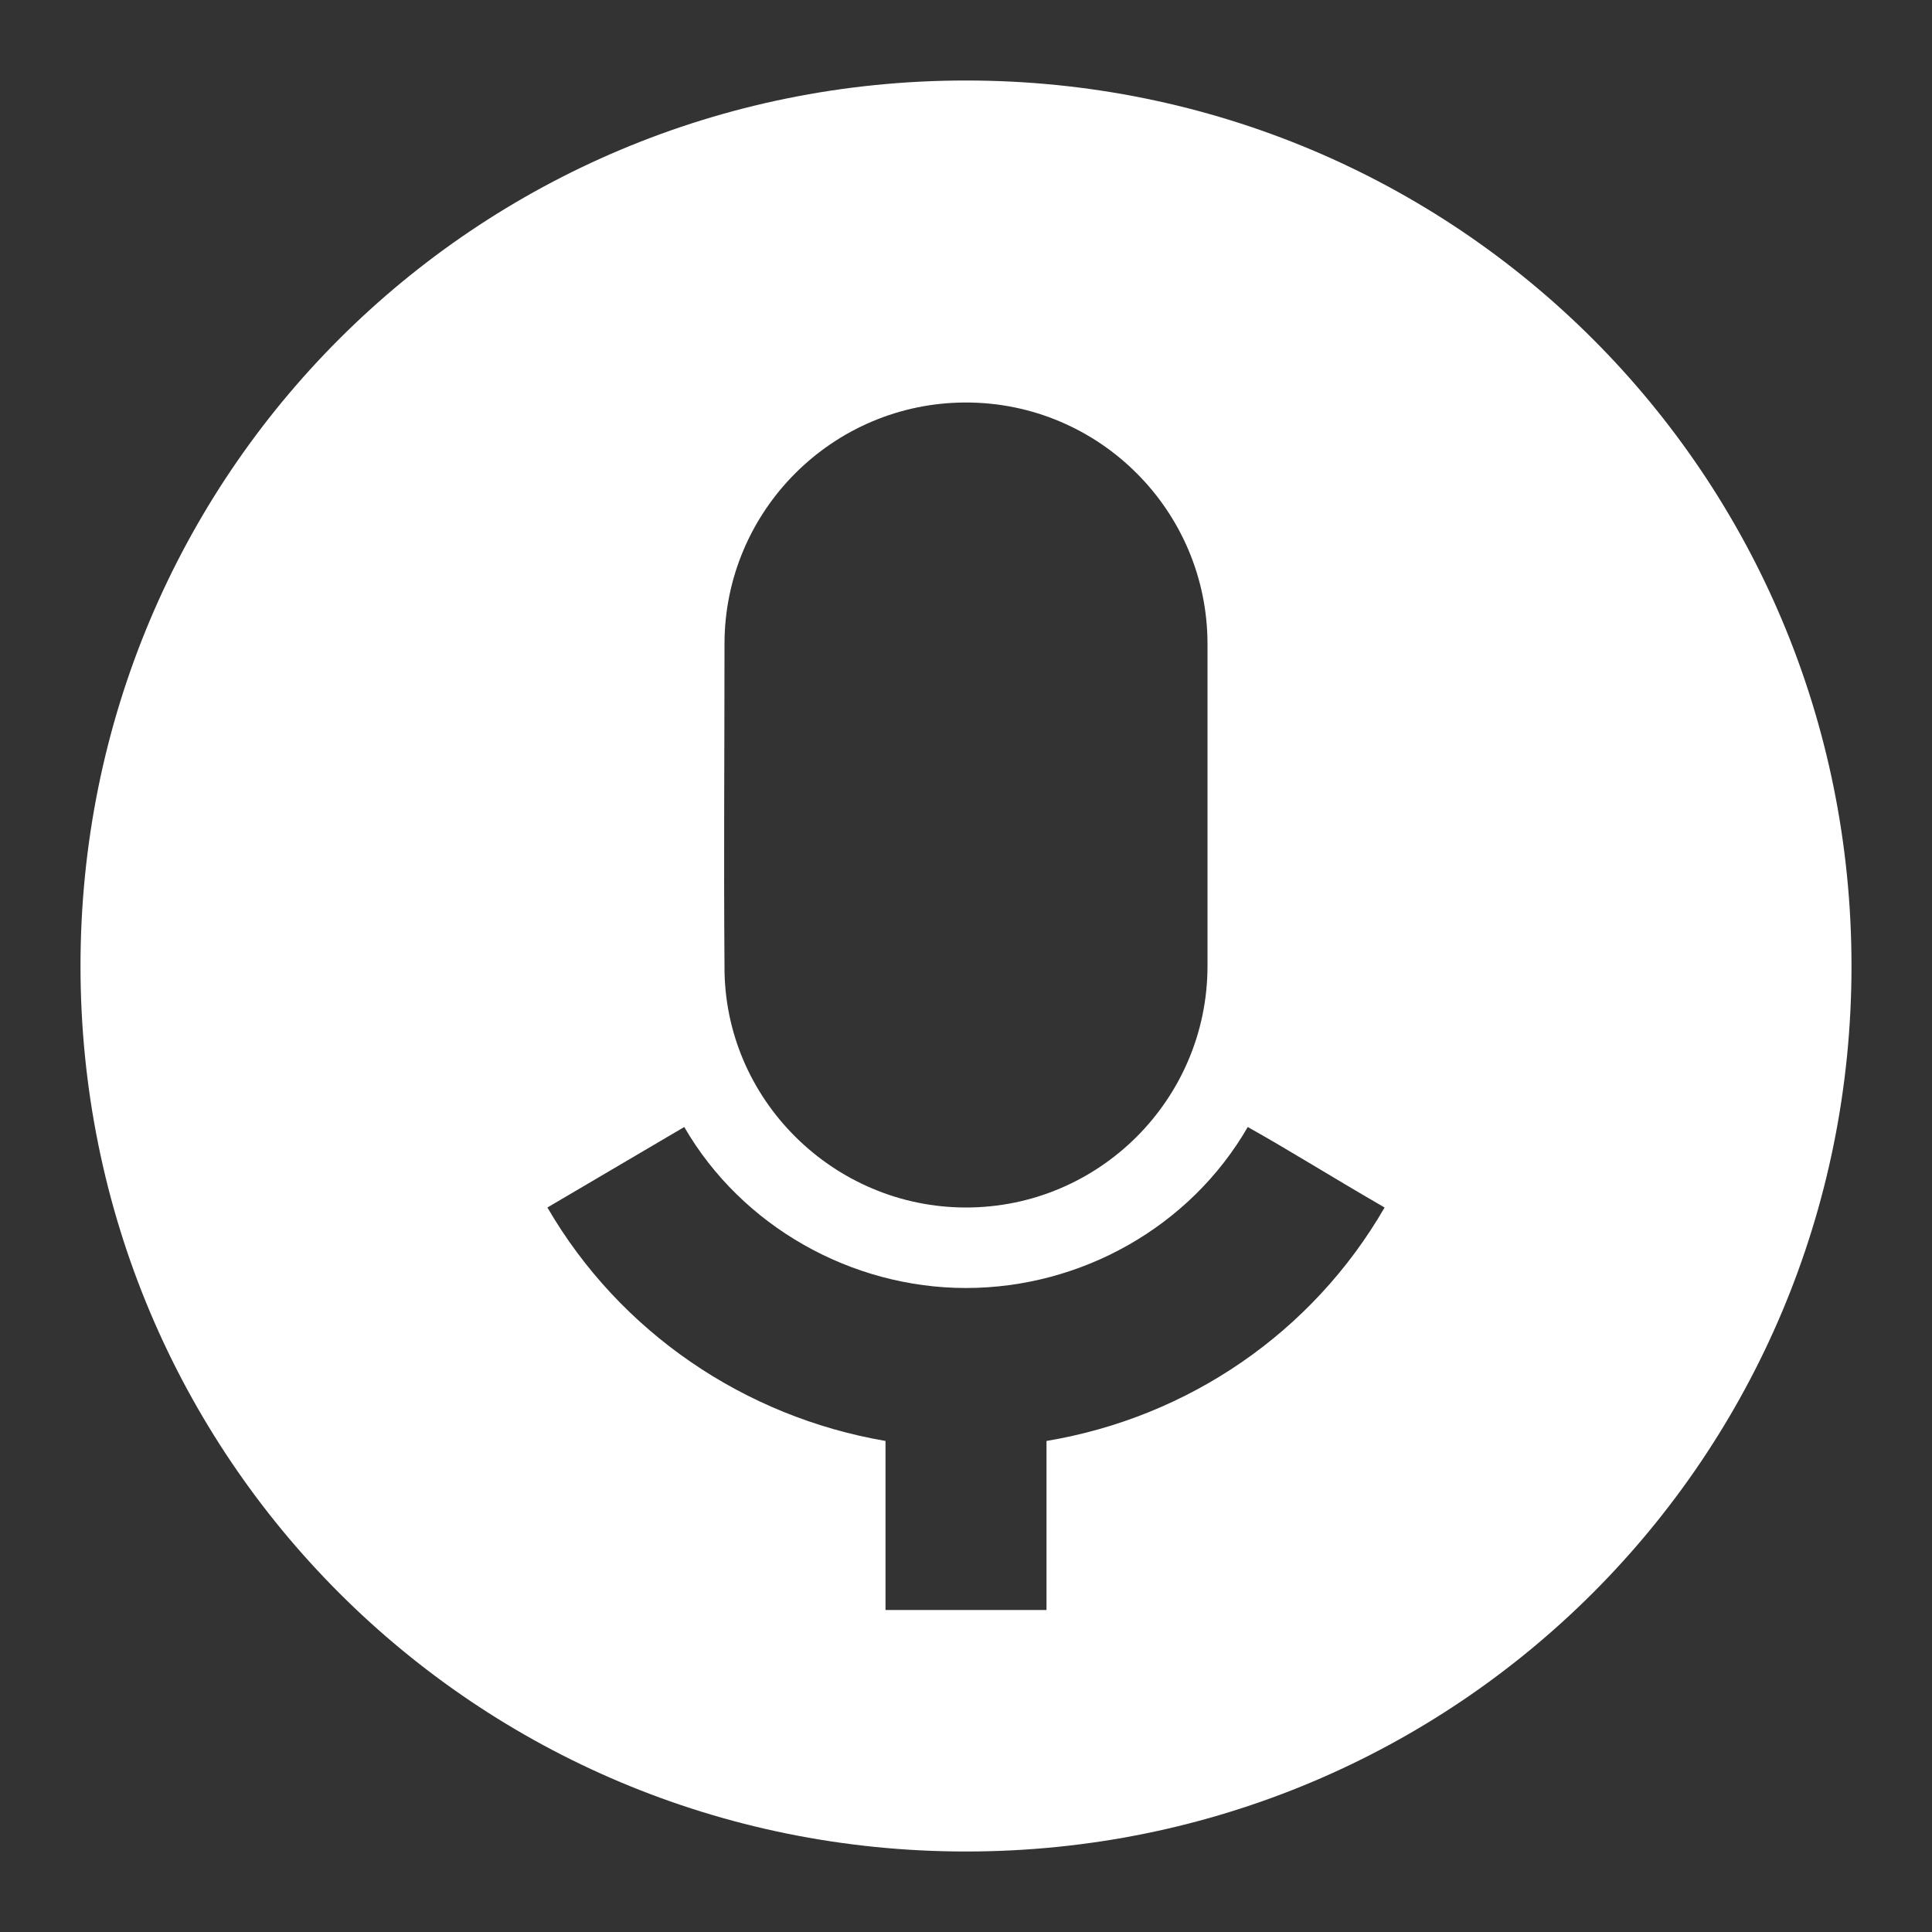 <svg xmlns:rdf="http://www.w3.org/1999/02/22-rdf-syntax-ns#" xmlns="http://www.w3.org/2000/svg" height="48" width="48" version="1.1" xmlns:cc="http://creativecommons.org/ns#" viewBox="0 0 48 48" xmlns:dc="http://purl.org/dc/elements/1.1/">
 <rect x="0" y="0" width="48" height="48" fill="#333333" stroke="none"/>
 <path fill="#fff" d="m24 2c-12.2 0-22 9.8-22 22s9.8 22 22 22 22-9.8 22-22-9.8-22-22-22zm0 8c3.31-0 6 2.69 6 6 0 2.64 0 5 0 8 0 3.31-2.69 6-6 6-3.29 0-6.02-2.69-6-6-0.021-2.67 0-5.33 0-8 0-3.31 2.69-6 6-6zm10.4 20c-1.79 3.1-4.87 5.21-8.4 5.8v4.2h-4v-4.2c-3.5-0.6-6.6-2.7-8.4-5.8l3.4-2c1.43 2.47 4.15 4 7 4 2.86-0 5.57-1.52 7-4 1.07 0.6 2 1.19 3.4 2z"/>
</svg>
